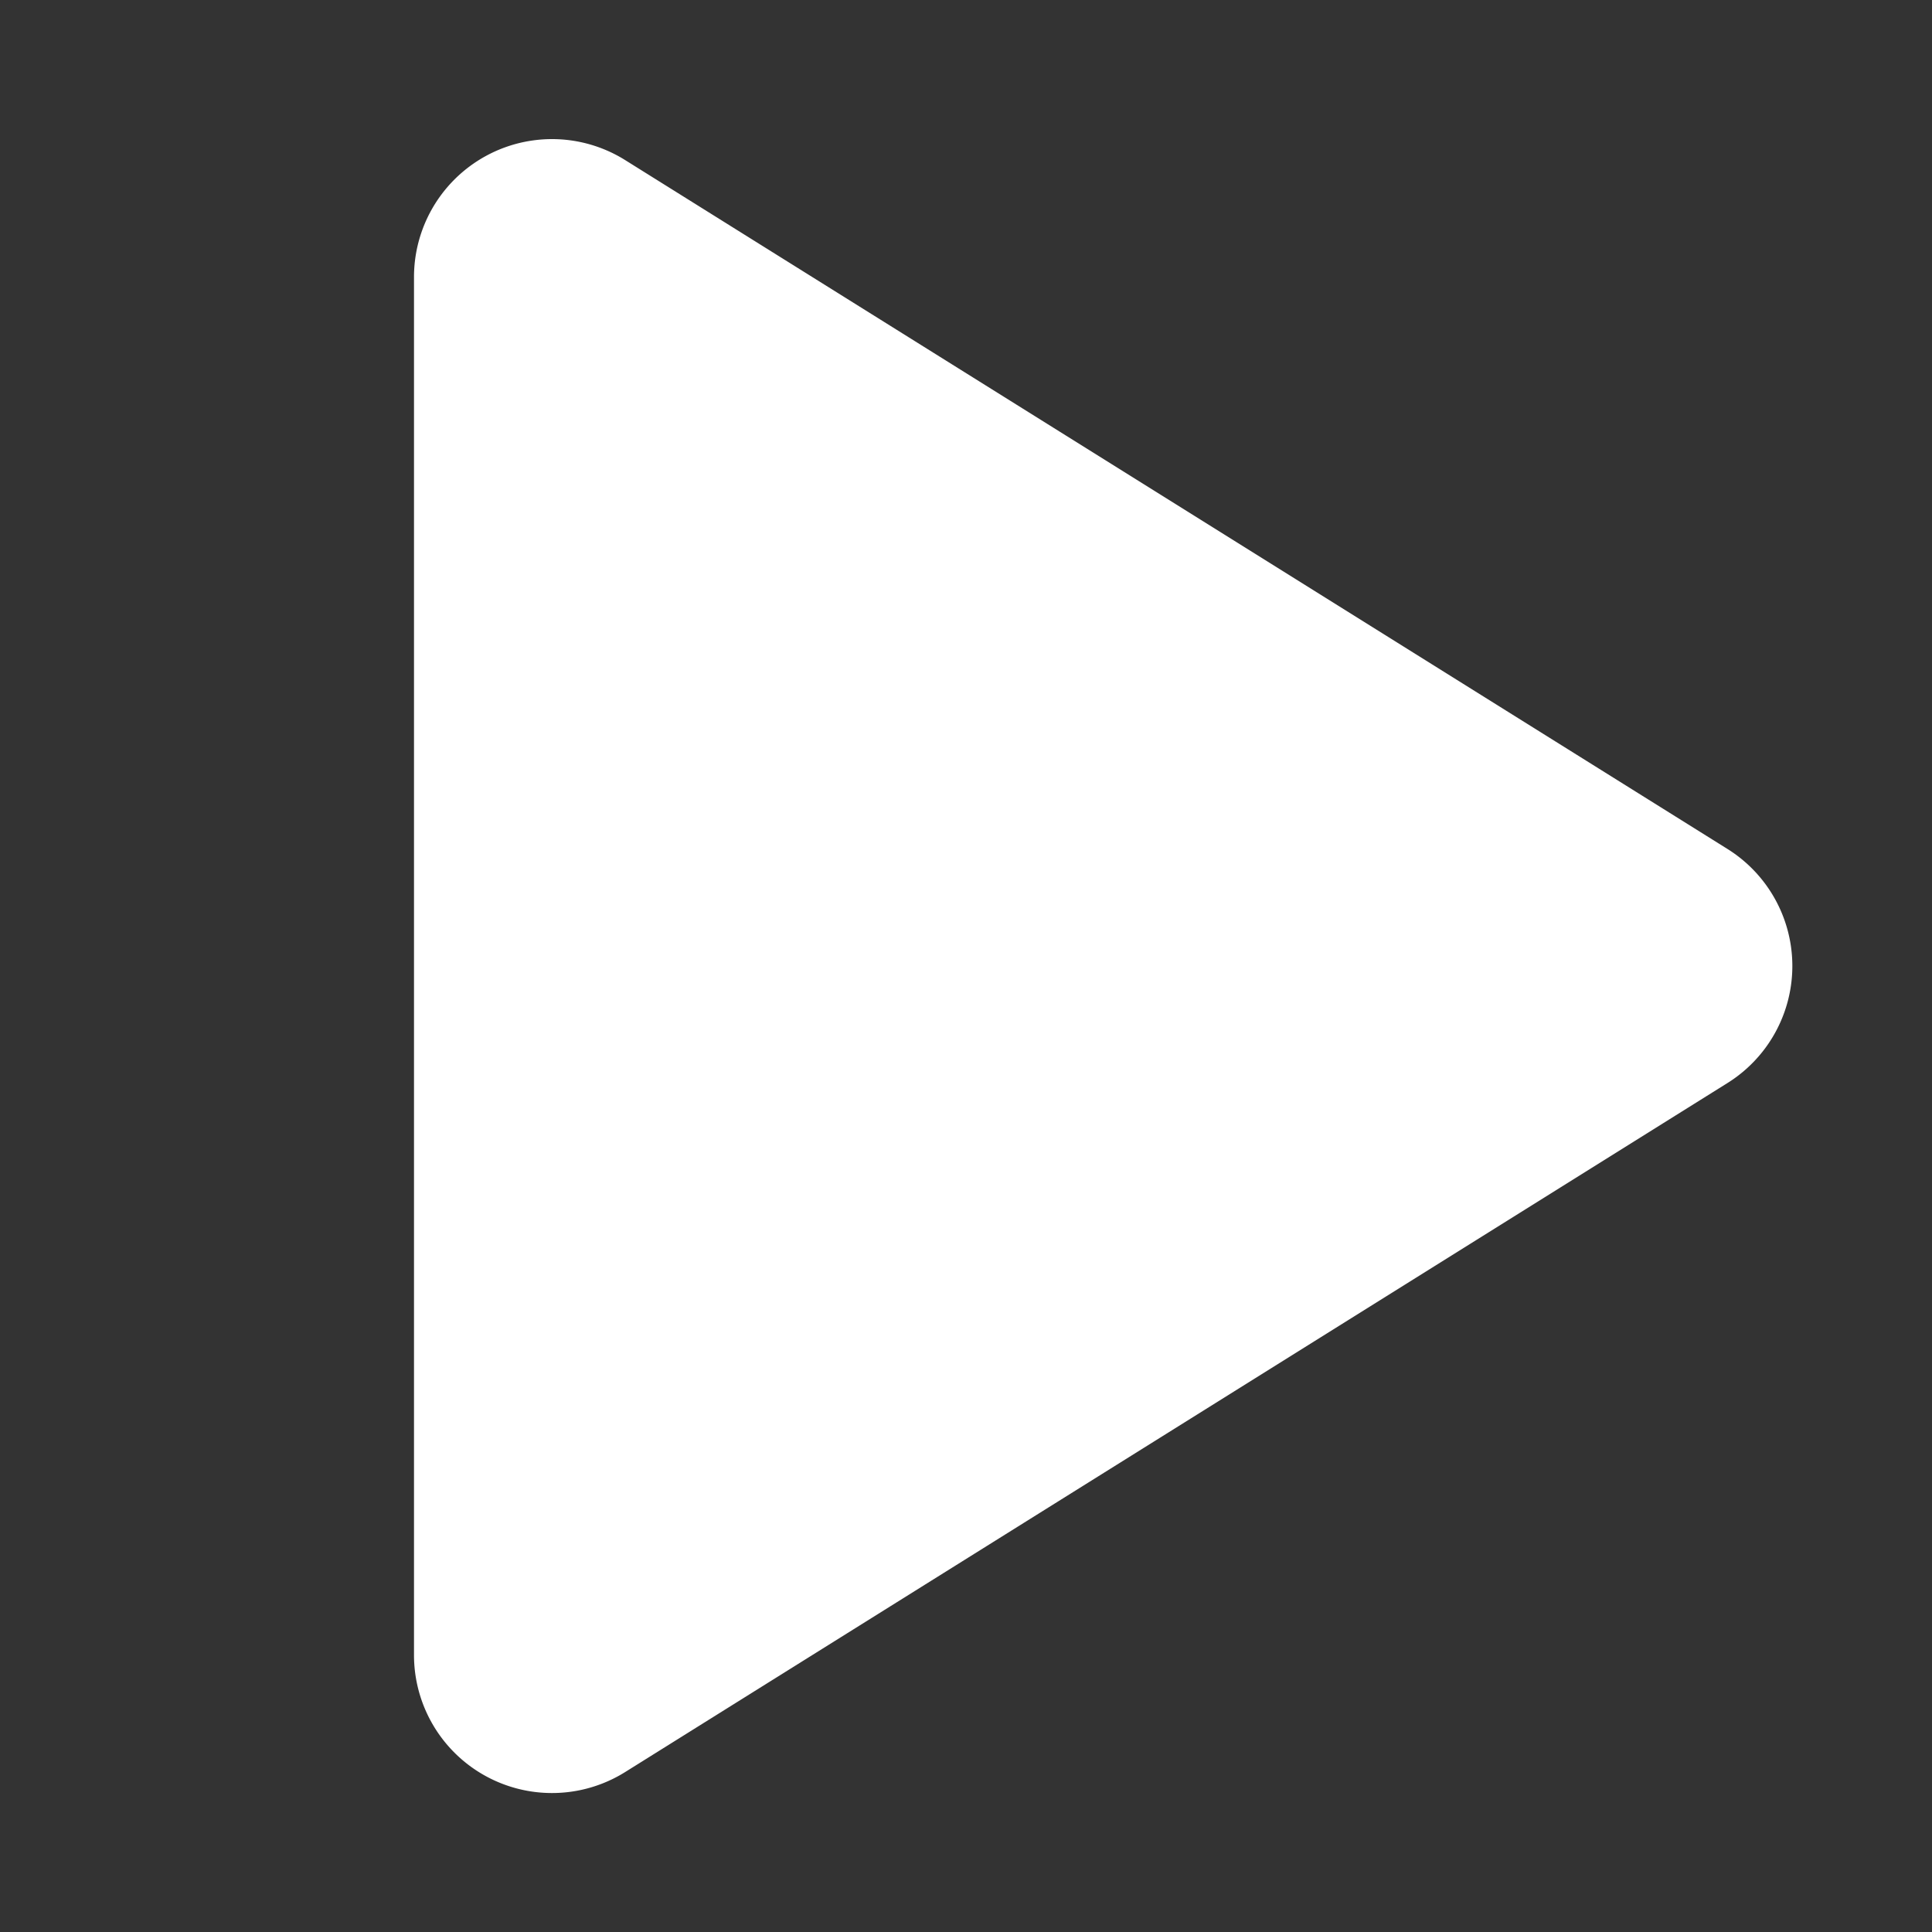 <svg class="icon" viewBox="0 0 1024 1024" version="1.1" xmlns="http://www.w3.org/2000/svg"
     width="20" height="20">
    <rect x="0" y="0" width="1024" height="1024" fill="#333333" stroke="none"/>
    <path d="M219.429 146.871v730.331a73.143 73.143 0 0 0 111.909 62.025l584.265-365.202a73.143 73.143 0 0 0 0-124.05L331.337 84.846A73.143 73.143 0 0 0 219.429 146.871z"
          fill="#ffffff"></path>
</svg>